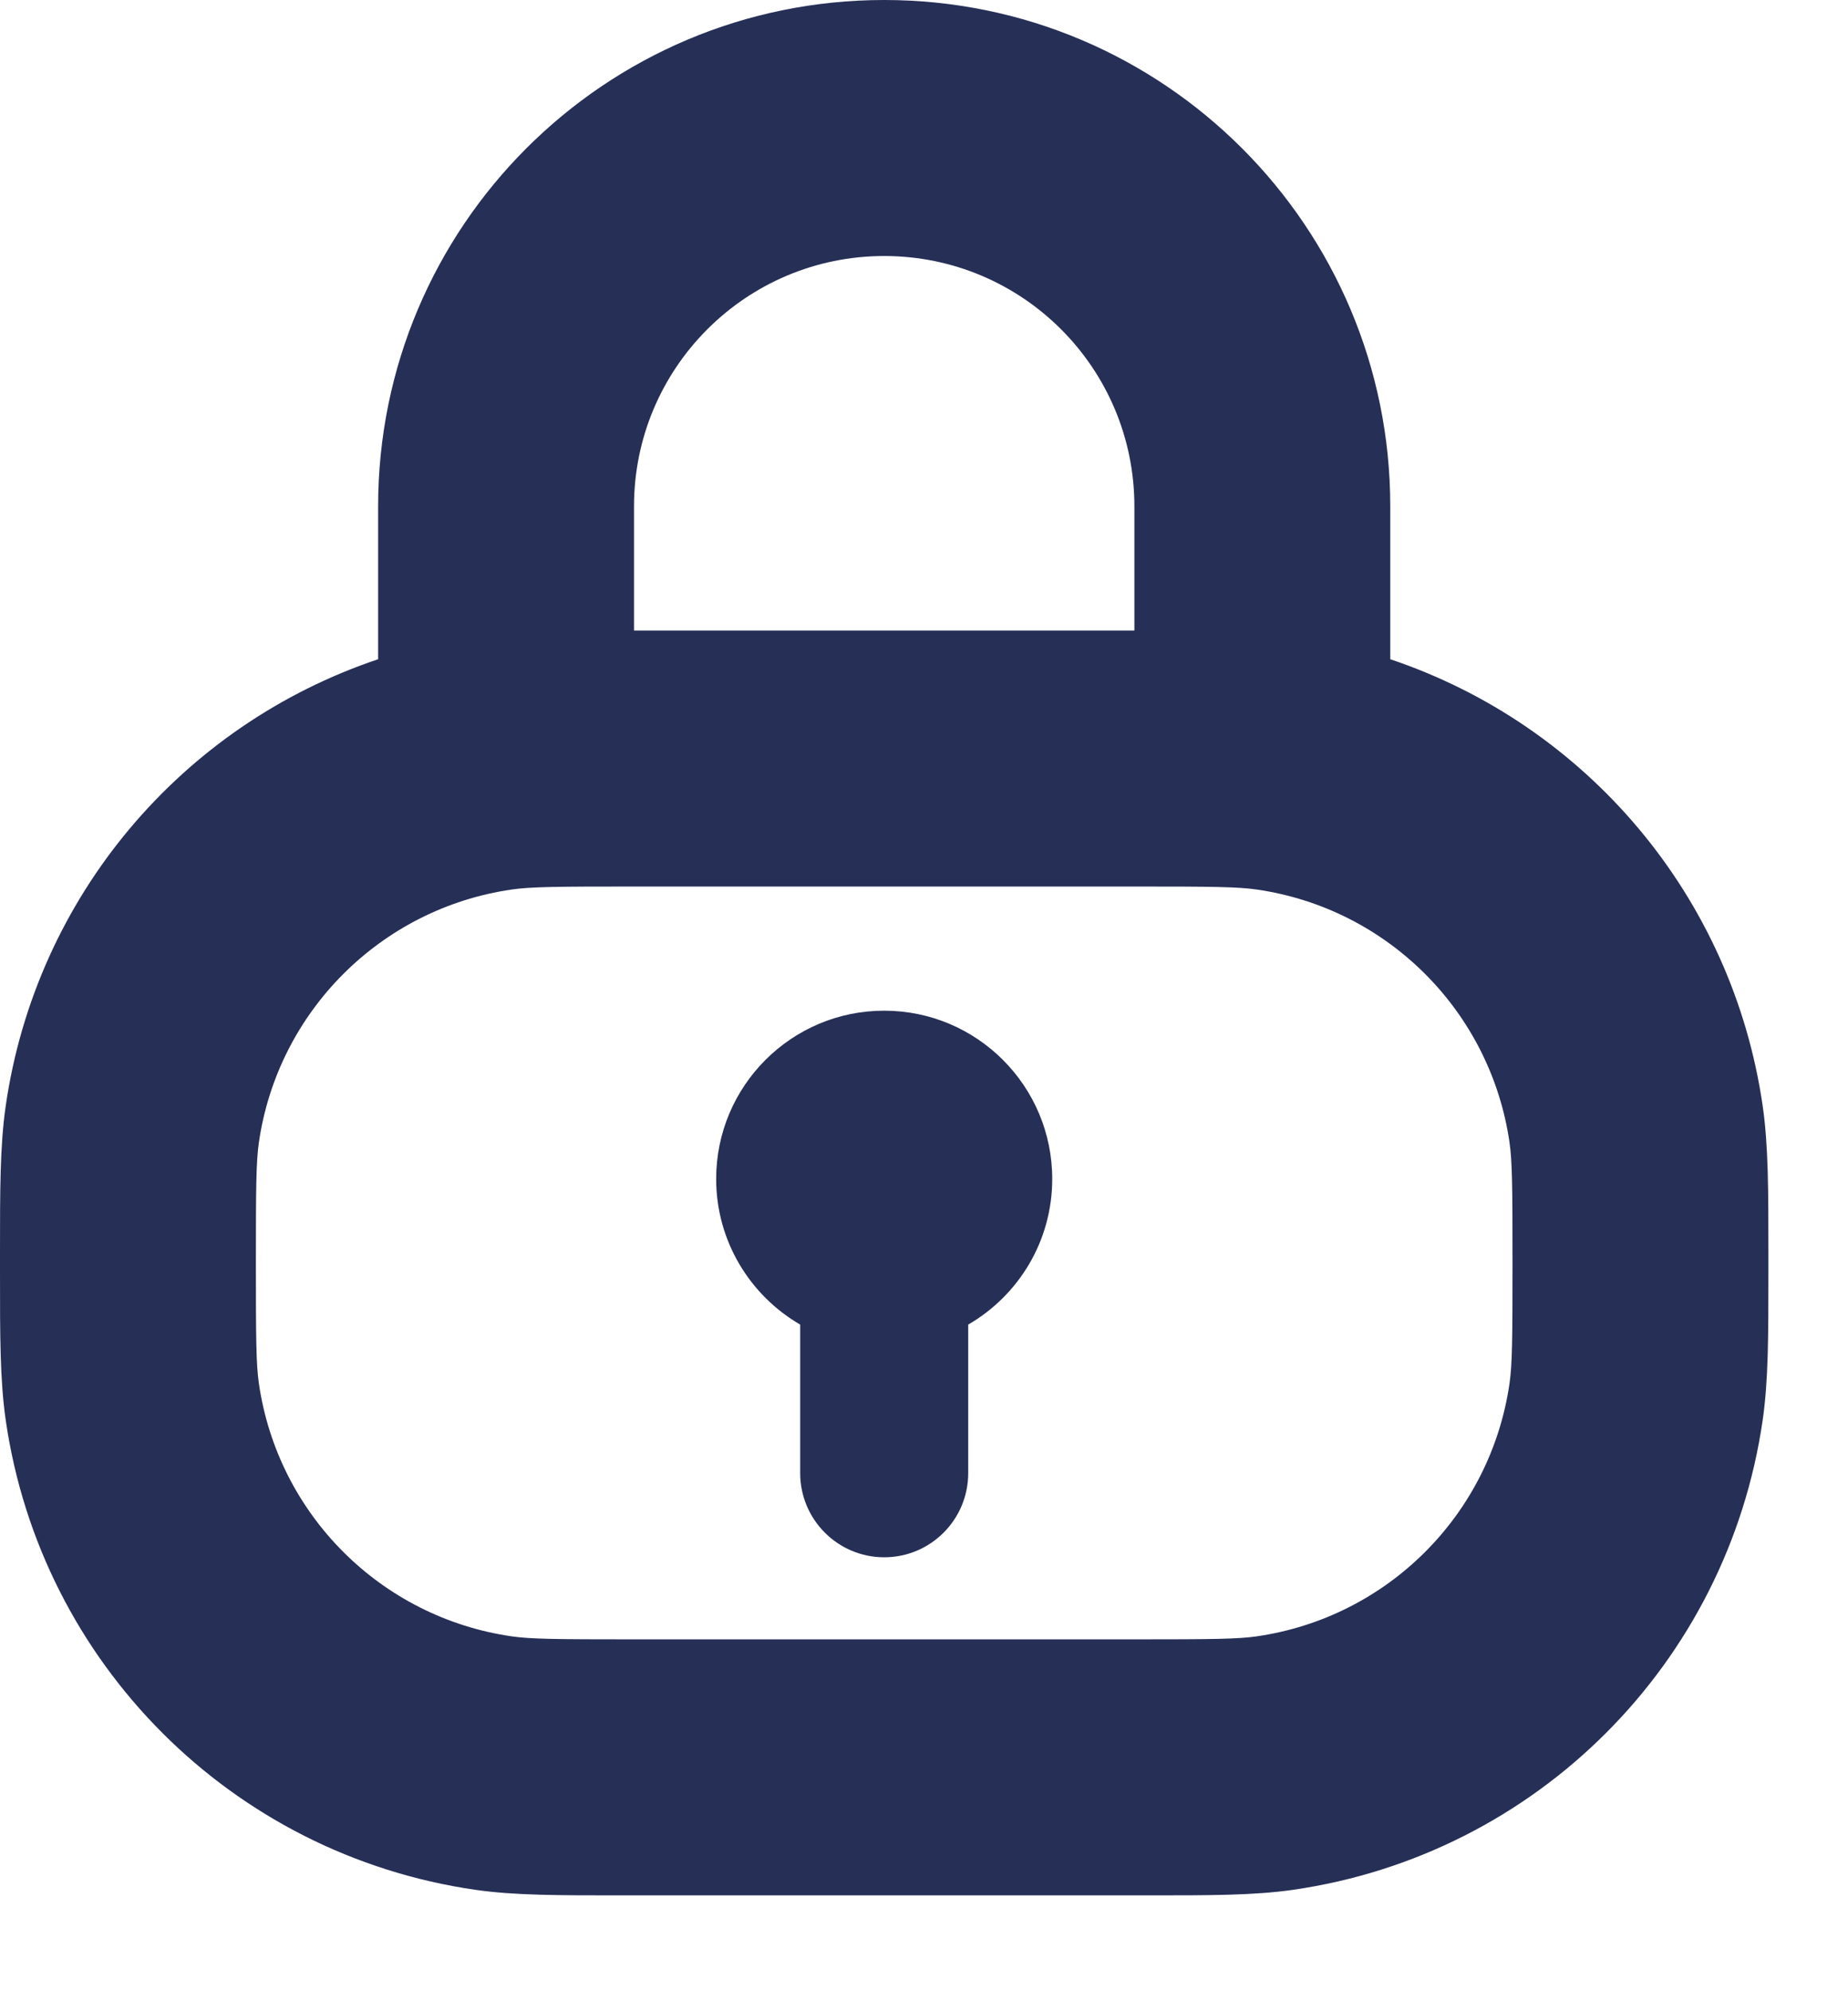 <svg width="13" height="14" viewBox="0 0 13 14" fill="none" xmlns="http://www.w3.org/2000/svg">
<path fill-rule="evenodd" clip-rule="evenodd" d="M2.66 3.56C2.66 1.594 4.254 0 6.22 0C8.186 0 9.78 1.594 9.78 3.56V4.635C11.158 5.097 12.187 6.3 12.4 7.777C12.44 8.055 12.44 8.37 12.44 8.809V8.809V8.809L12.44 8.88L12.44 8.95V8.951V8.951C12.44 9.39 12.44 9.705 12.4 9.983C12.153 11.695 10.809 13.04 9.096 13.287C8.818 13.327 8.503 13.326 8.064 13.326H8.064H8.064L7.993 13.326H4.447L4.376 13.326H4.376H4.376C3.937 13.326 3.622 13.327 3.344 13.287C1.632 13.04 0.287 11.695 0.04 9.983C-0 9.705 -9.79496e-05 9.39 1.11269e-05 8.95L2.27498e-05 8.88L1.11269e-05 8.809C-9.79496e-05 8.37 -0 8.055 0.04 7.777C0.253 6.3 1.282 5.097 2.66 4.635V3.56ZM7.98 3.56V4.433H4.46V3.56C4.46 2.588 5.248 1.8 6.22 1.8C7.192 1.8 7.98 2.588 7.98 3.56ZM4.447 6.233C3.908 6.233 3.733 6.235 3.6 6.254C2.679 6.387 1.954 7.112 1.821 8.033C1.802 8.166 1.8 8.341 1.8 8.88C1.8 9.419 1.802 9.593 1.821 9.726C1.954 10.648 2.679 11.372 3.6 11.505C3.733 11.524 3.908 11.526 4.447 11.526H7.993C8.533 11.526 8.707 11.524 8.84 11.505C9.762 11.372 10.486 10.648 10.619 9.726C10.638 9.593 10.64 9.419 10.64 8.88C10.64 8.341 10.638 8.166 10.619 8.033C10.486 7.112 9.762 6.387 8.84 6.254C8.707 6.235 8.533 6.233 7.993 6.233H4.447ZM6.811 9.313C7.165 9.108 7.402 8.726 7.402 8.289C7.402 7.636 6.873 7.106 6.22 7.106C5.567 7.106 5.038 7.636 5.038 8.289C5.038 8.726 5.276 9.108 5.629 9.313V10.357C5.629 10.684 5.894 10.949 6.22 10.949C6.547 10.949 6.811 10.684 6.811 10.357V9.313Z" fill="#262F56"/>
</svg>
